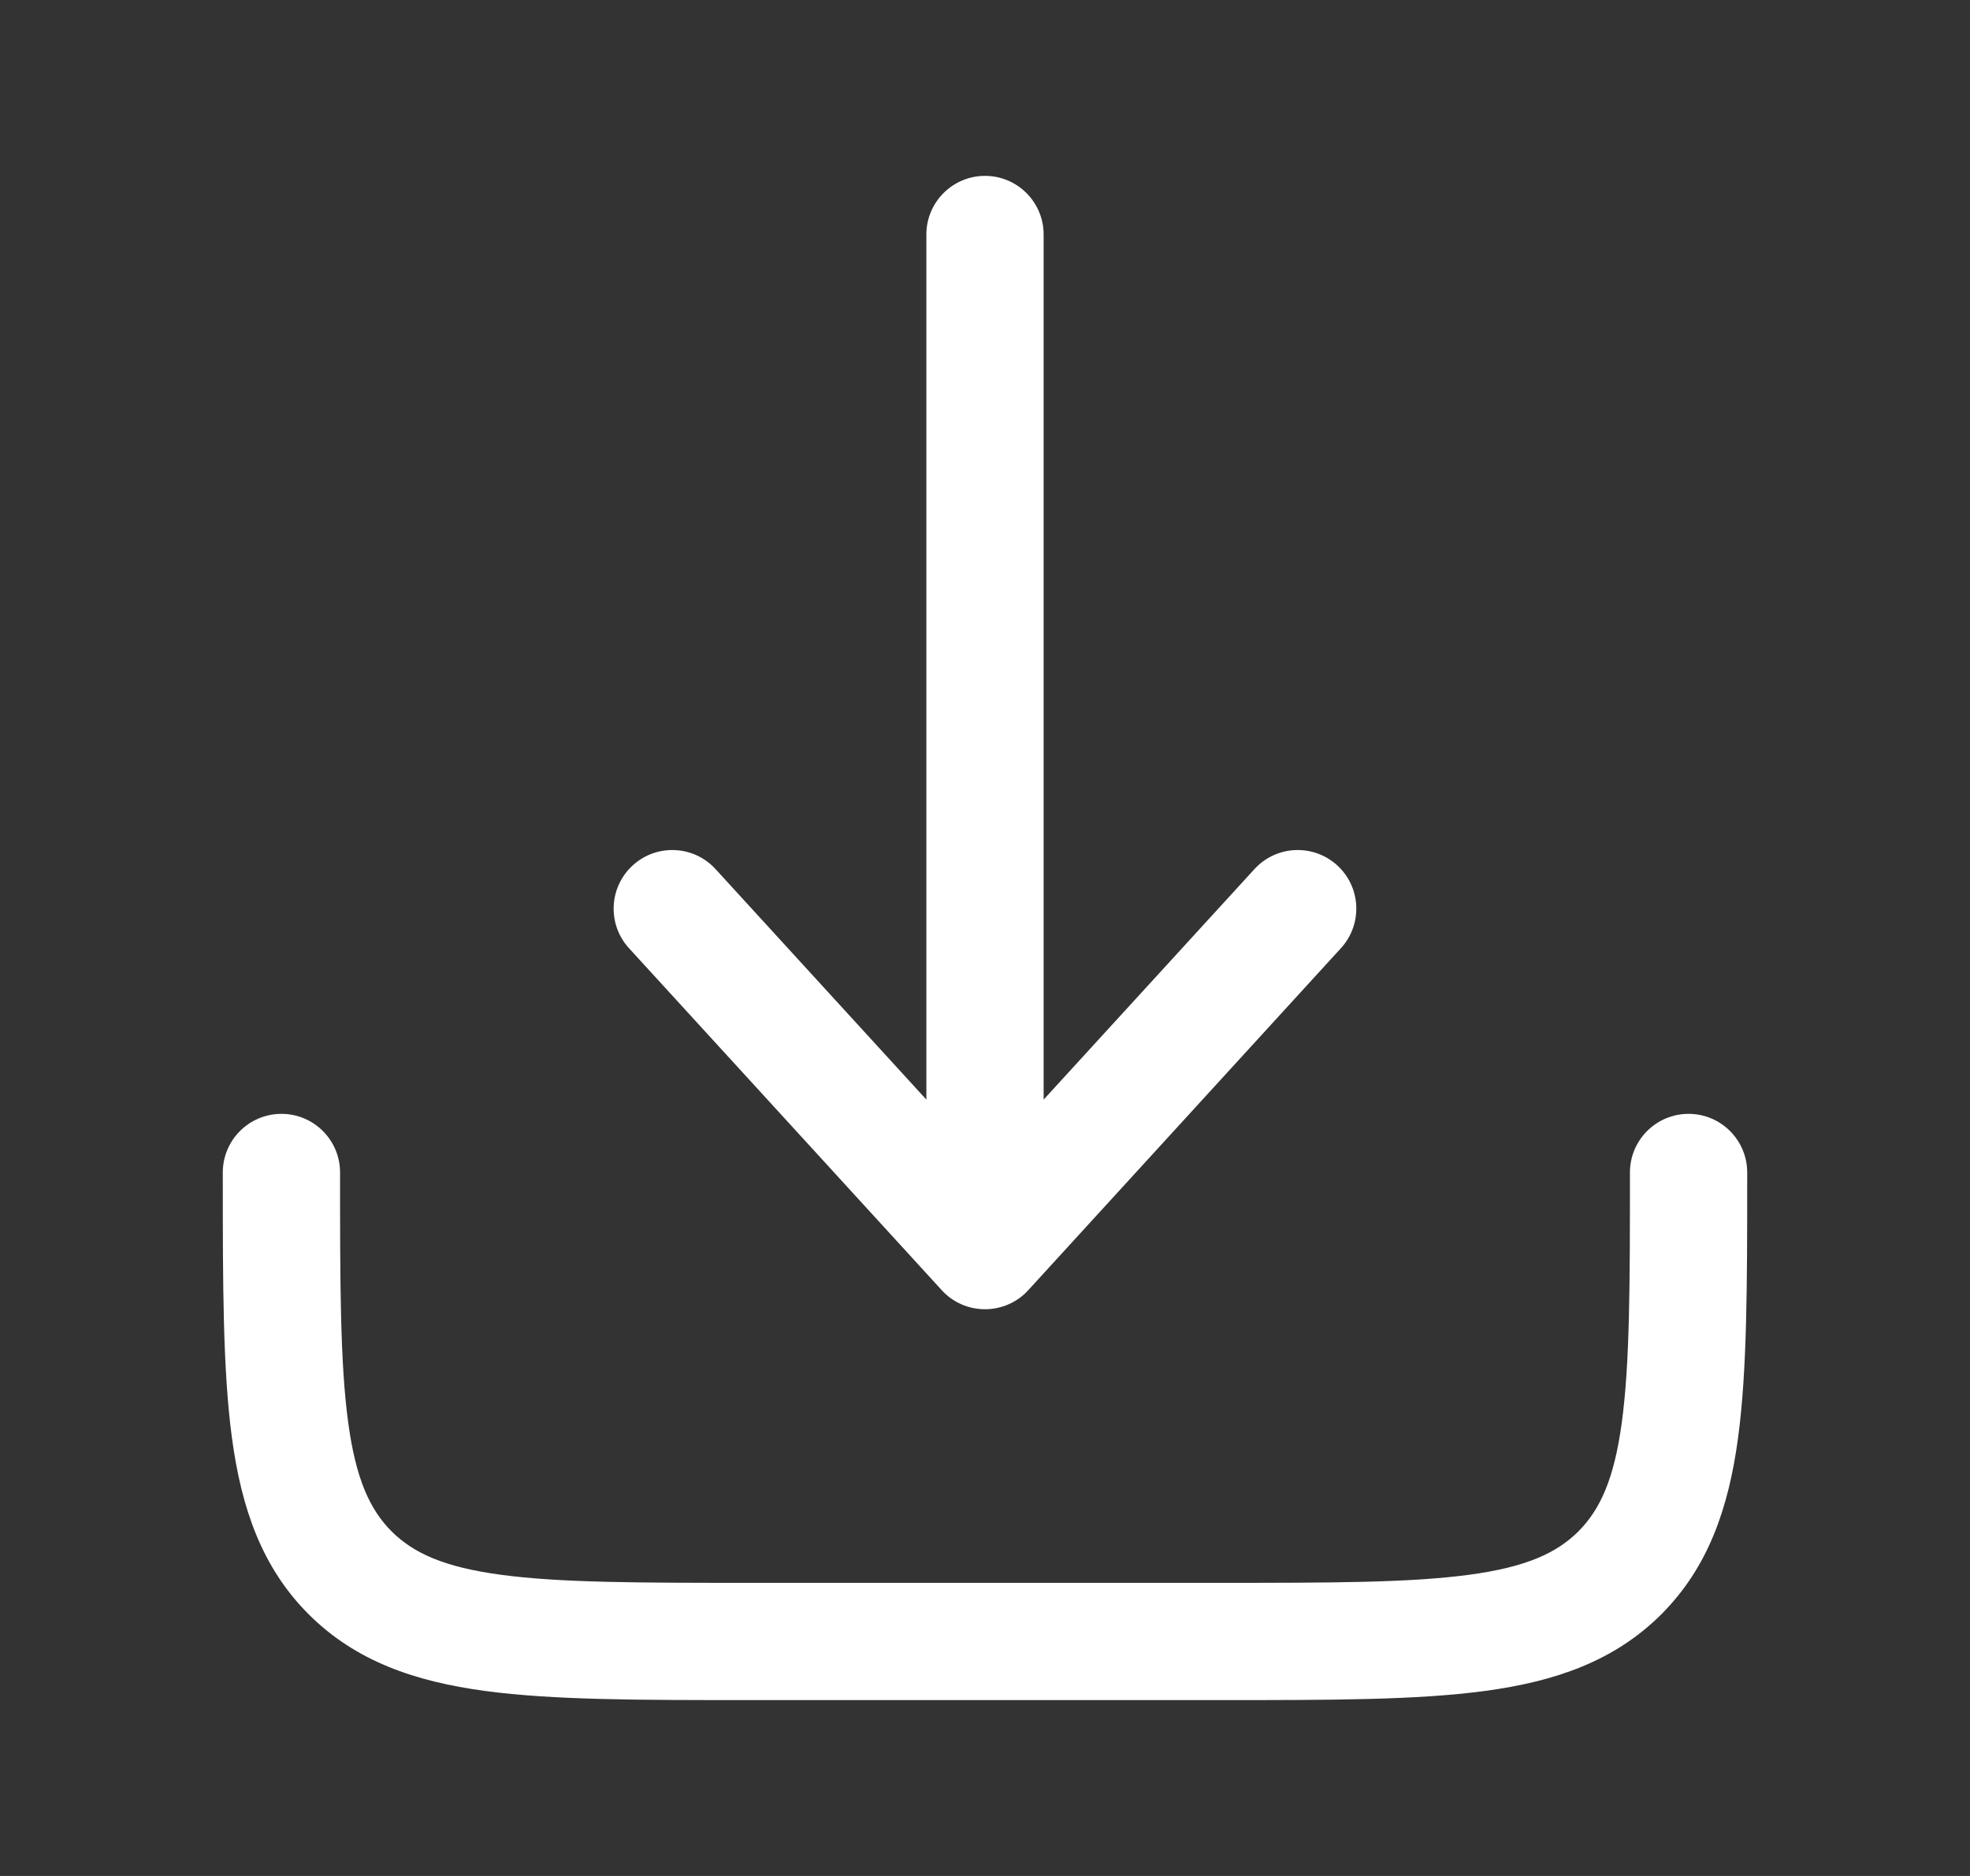 <svg width="21" height="20" viewBox="0 0 21 20" fill="none" xmlns="http://www.w3.org/2000/svg">
<rect x="0" y="0" width="21" height="20" fill="#333333" stroke="none"/>
<path d="M10.961 13.755C10.843 13.885 10.675 13.958 10.5 13.958C10.324 13.958 10.157 13.885 10.039 13.755L6.705 10.109C6.472 9.854 6.49 9.459 6.745 9.226C7 8.993 7.395 9.011 7.628 9.266L9.875 11.723V2.5C9.875 2.155 10.155 1.875 10.5 1.875C10.845 1.875 11.125 2.155 11.125 2.5V11.723L13.372 9.266C13.605 9.011 14 8.993 14.255 9.226C14.51 9.459 14.527 9.854 14.294 10.109L10.961 13.755Z" fill="white"/>
<path d="M3.625 12.5C3.625 12.155 3.345 11.875 3 11.875C2.655 11.875 2.375 12.155 2.375 12.5V12.546C2.375 13.685 2.375 14.604 2.472 15.326C2.573 16.077 2.789 16.708 3.29 17.21C3.792 17.711 4.423 17.927 5.174 18.028C5.896 18.125 6.815 18.125 7.954 18.125H13.046C14.185 18.125 15.104 18.125 15.826 18.028C16.577 17.927 17.208 17.711 17.71 17.21C18.211 16.708 18.427 16.077 18.528 15.326C18.625 14.604 18.625 13.685 18.625 12.546V12.5C18.625 12.155 18.345 11.875 18 11.875C17.655 11.875 17.375 12.155 17.375 12.5C17.375 13.696 17.374 14.53 17.289 15.16C17.207 15.771 17.056 16.095 16.826 16.326C16.595 16.556 16.271 16.707 15.66 16.789C15.03 16.874 14.196 16.875 13 16.875H8C6.804 16.875 5.97 16.874 5.34 16.789C4.729 16.707 4.405 16.556 4.174 16.326C3.944 16.095 3.793 15.771 3.711 15.16C3.626 14.53 3.625 13.696 3.625 12.5Z" fill="white"/>
</svg>
